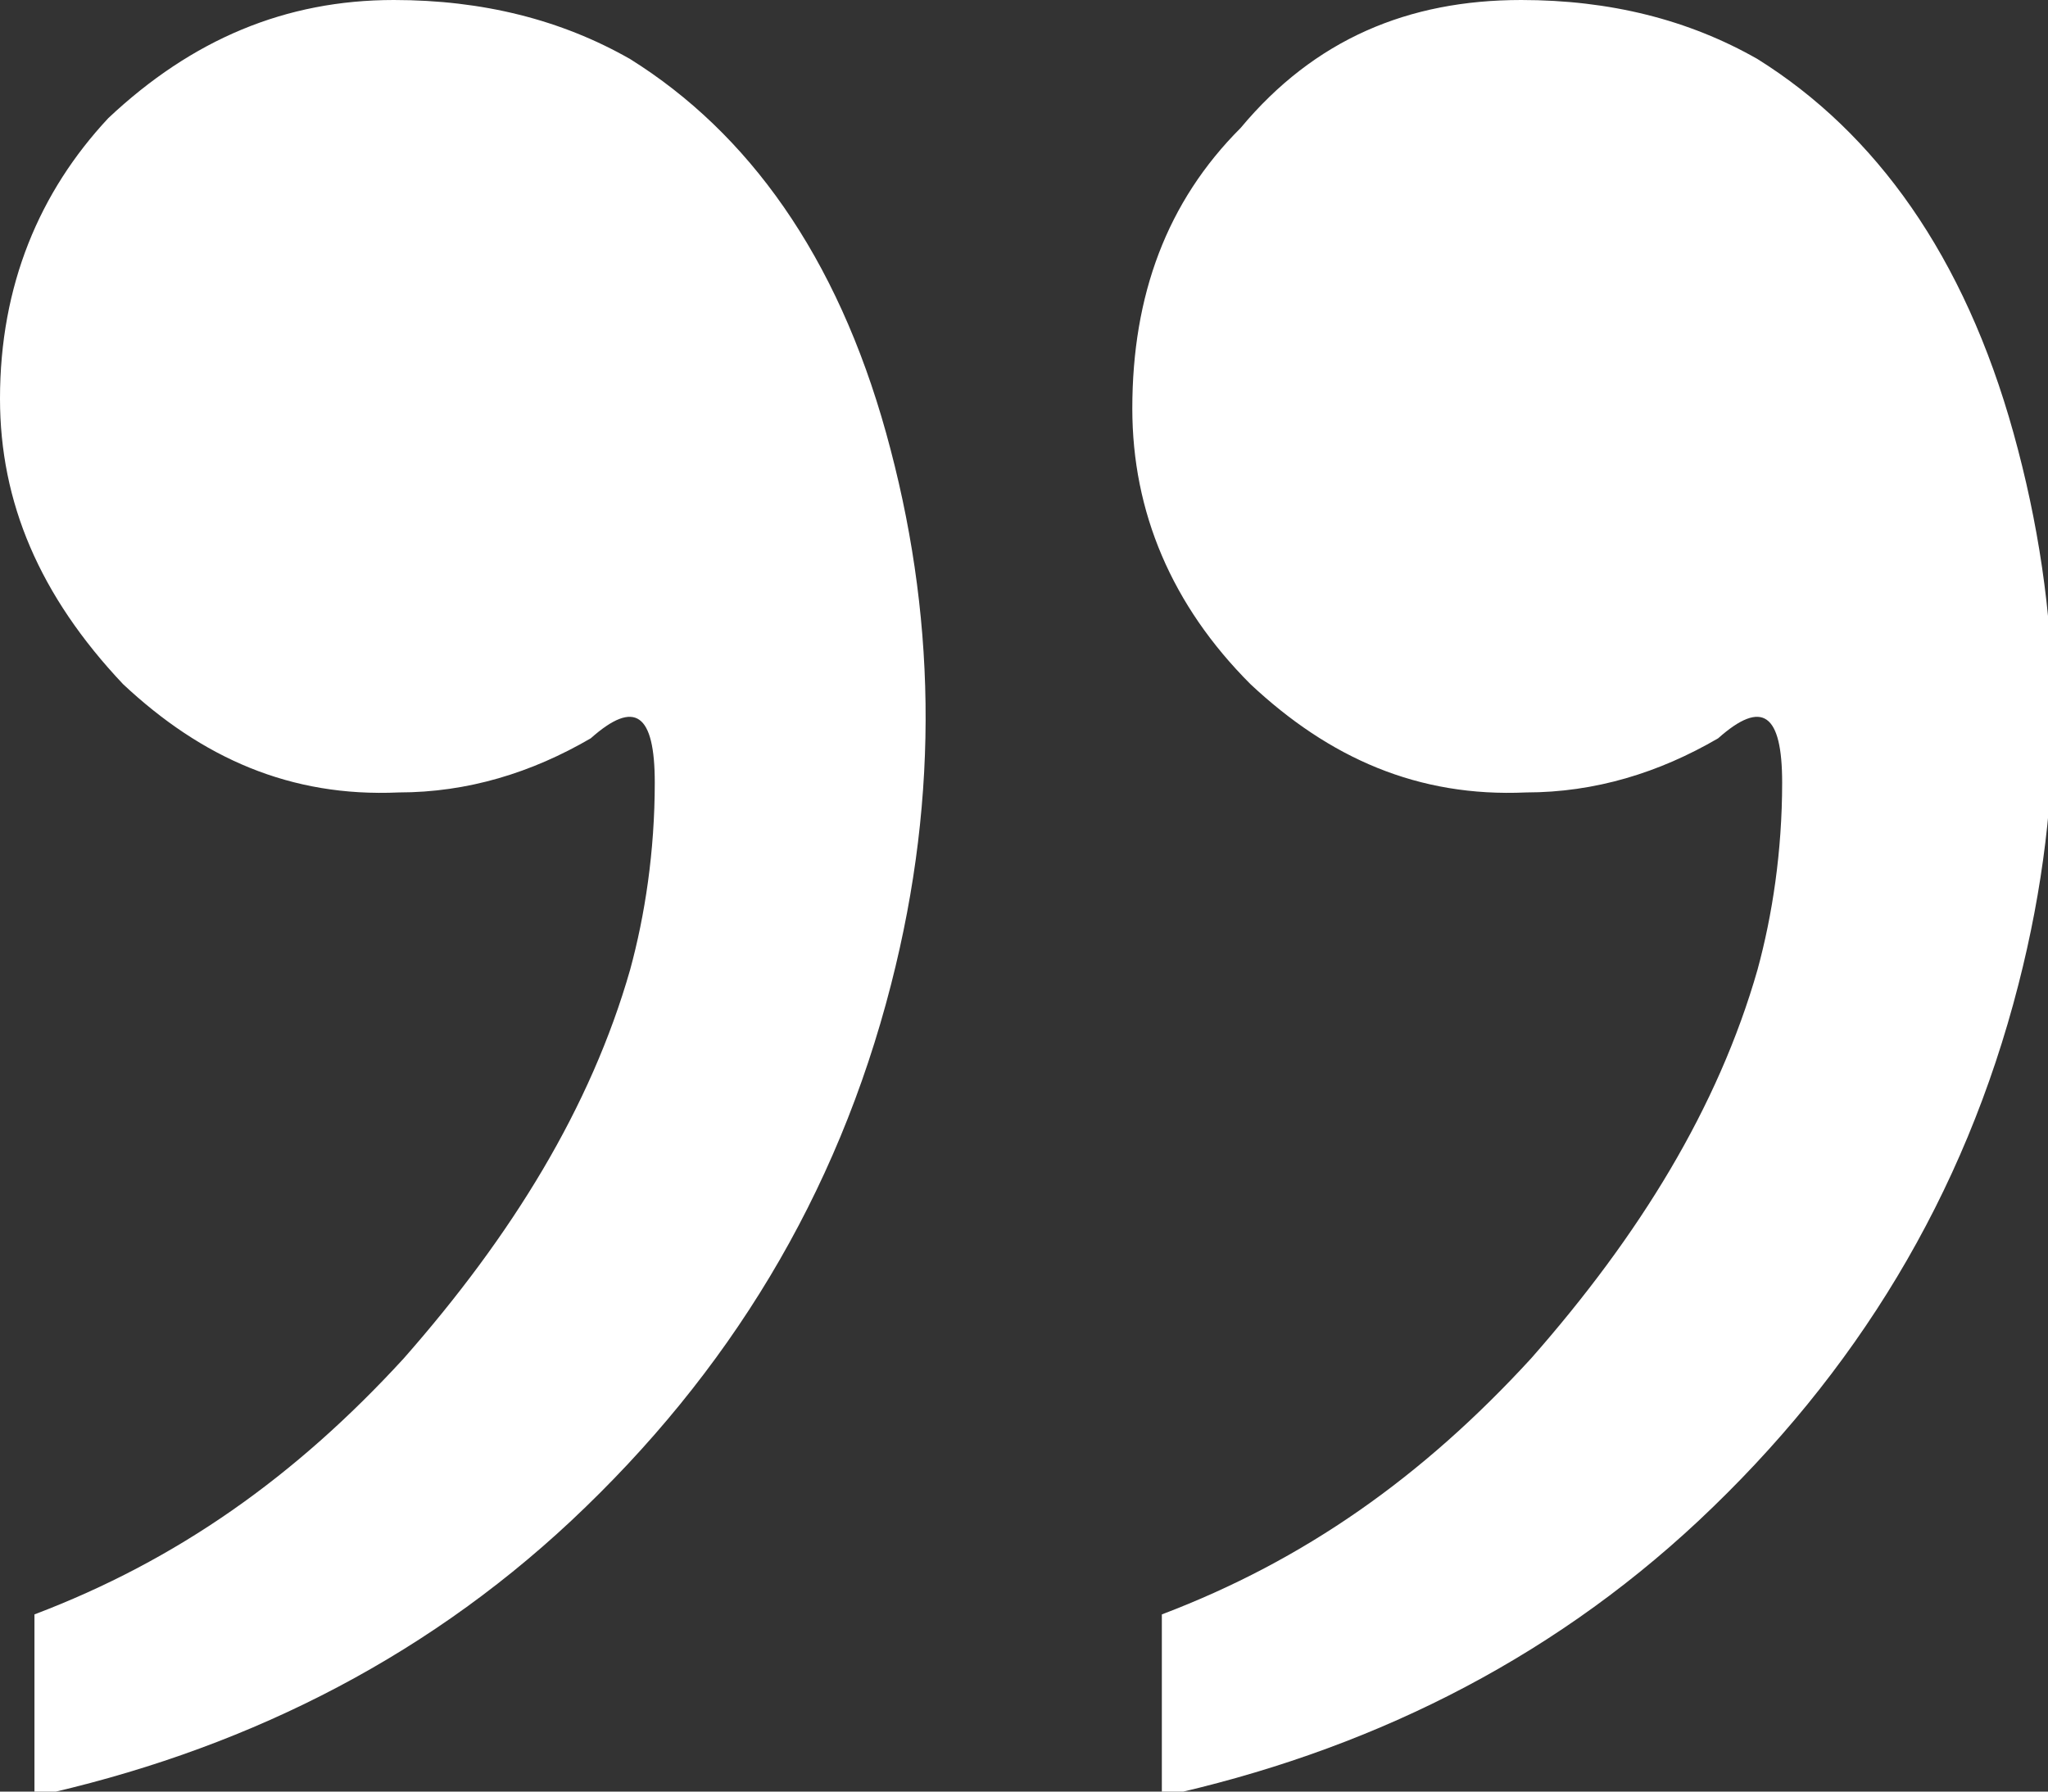 <?xml version="1.0" encoding="utf-8"?>
<!-- Generator: Adobe Illustrator 24.0.1, SVG Export Plug-In . SVG Version: 6.00 Build 0)  -->
<svg version="1.1" id="Capa_1" xmlns="http://www.w3.org/2000/svg" xmlns:xlink="http://www.w3.org/1999/xlink" x="0px" y="0px"
	 viewBox="0 0 41.6 36.4" style="enable-background:new 0 0 41.6 36.4;" xml:space="preserve">
<rect x="0" y="0" width="41.6" height="36.4" fill="#333333" stroke="none"/>
<style type="text/css">
	.st0{fill:#FFFFFF;}
</style>
<g>
	<g>
		<path class="st0" d="M30.9,0c1.8,0,3.4,0.4,4.8,1.2c2.4,1.5,4.2,4,5.2,7.6c1,3.6,1.1,7.3,0.1,11.2c-1.1,4.3-3.3,7.9-6.5,10.9
			c-3.1,2.9-6.8,4.7-10.9,5.6v-3.7c2.9-1.1,5.3-2.8,7.5-5.2c2.2-2.5,3.8-5.1,4.6-7.9c0.3-1.1,0.5-2.4,0.5-3.8c0-1.4-0.4-1.7-1.3-0.9
			c-1.2,0.7-2.5,1.1-3.9,1.1c-2.2,0.1-4-0.7-5.6-2.2c-1.6-1.6-2.4-3.5-2.4-5.6c0-2.3,0.7-4.2,2.2-5.7C26.7,0.8,28.6,0,30.9,0z M8,0
			c1.8,0,3.4,0.4,4.8,1.2c2.4,1.5,4.2,4,5.2,7.6c1,3.6,1.1,7.3,0.1,11.2c-1.1,4.3-3.3,7.9-6.5,10.9c-3.1,2.9-6.8,4.7-10.9,5.6v-3.7
			c2.9-1.1,5.3-2.8,7.5-5.2c2.2-2.5,3.8-5.1,4.6-7.9c0.3-1.1,0.5-2.4,0.5-3.8c0-1.4-0.4-1.7-1.3-0.9c-1.2,0.7-2.5,1.1-3.9,1.1
			c-2.2,0.1-4-0.7-5.6-2.2C0.8,12.1,0,10.2,0,8.1c0-2.3,0.8-4.2,2.2-5.7C3.9,0.8,5.8,0,8,0z"/>
	</g>
</g>
</svg>
